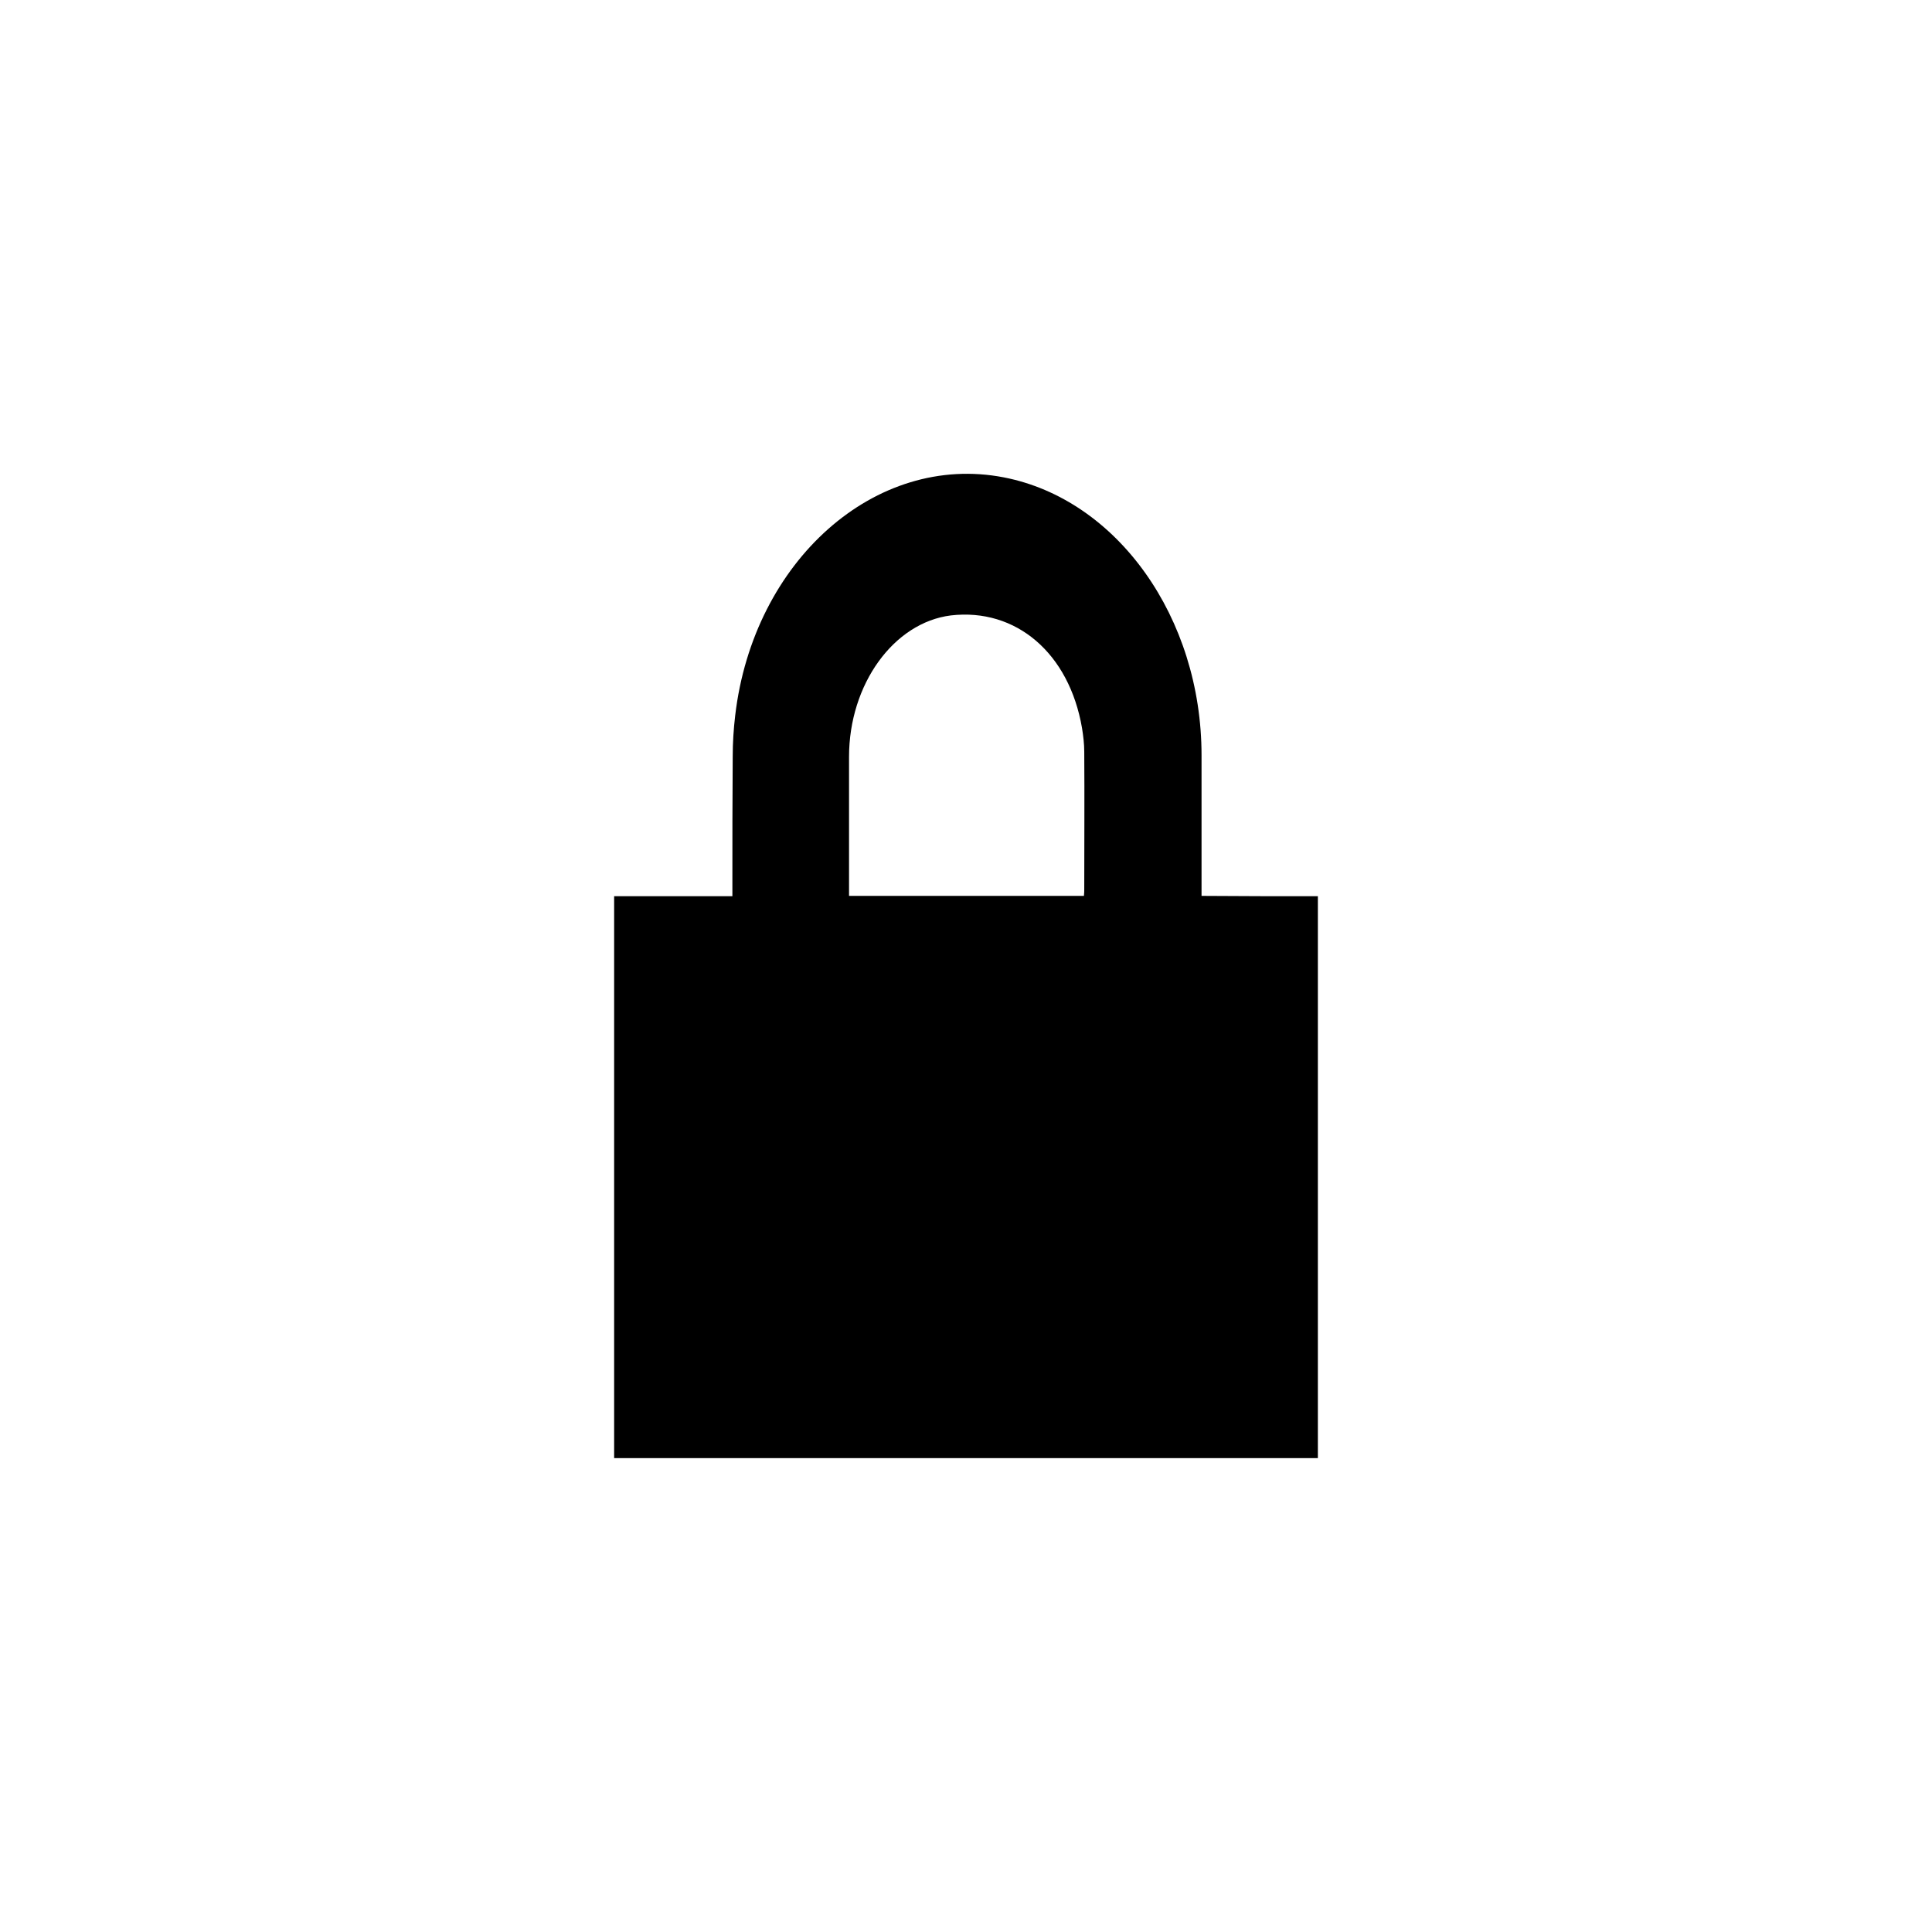 
<svg xmlns="http://www.w3.org/2000/svg" xmlns:xlink="http://www.w3.org/1999/xlink" width="24px" height="24px" viewBox="0 0 24 24" version="1.1">
<g id="surface1">
<path style=" stroke:none;fill-rule:nonzero;fill:rgb(0%,0%,0%);fill-opacity:1;" d="M 16.371 11.133 L 16.371 18.113 L 7.629 18.113 L 7.629 11.133 L 9.098 11.133 L 9.098 10.98 C 9.098 10.453 9.098 9.926 9.102 9.398 C 9.102 9.227 9.113 9.055 9.133 8.887 C 9.359 6.965 10.875 5.621 12.469 5.93 C 13.879 6.203 14.926 7.672 14.926 9.383 L 14.926 11.129 C 15.41 11.133 15.891 11.133 16.371 11.133 Z M 13.465 11.129 C 13.469 11.09 13.469 11.066 13.469 11.043 C 13.469 10.477 13.473 9.91 13.469 9.34 C 13.469 9.242 13.457 9.141 13.441 9.043 C 13.281 8.113 12.621 7.551 11.812 7.645 C 11.102 7.734 10.547 8.5 10.547 9.402 L 10.547 11.129 Z M 13.465 11.129 "/>
</g>
</svg>
